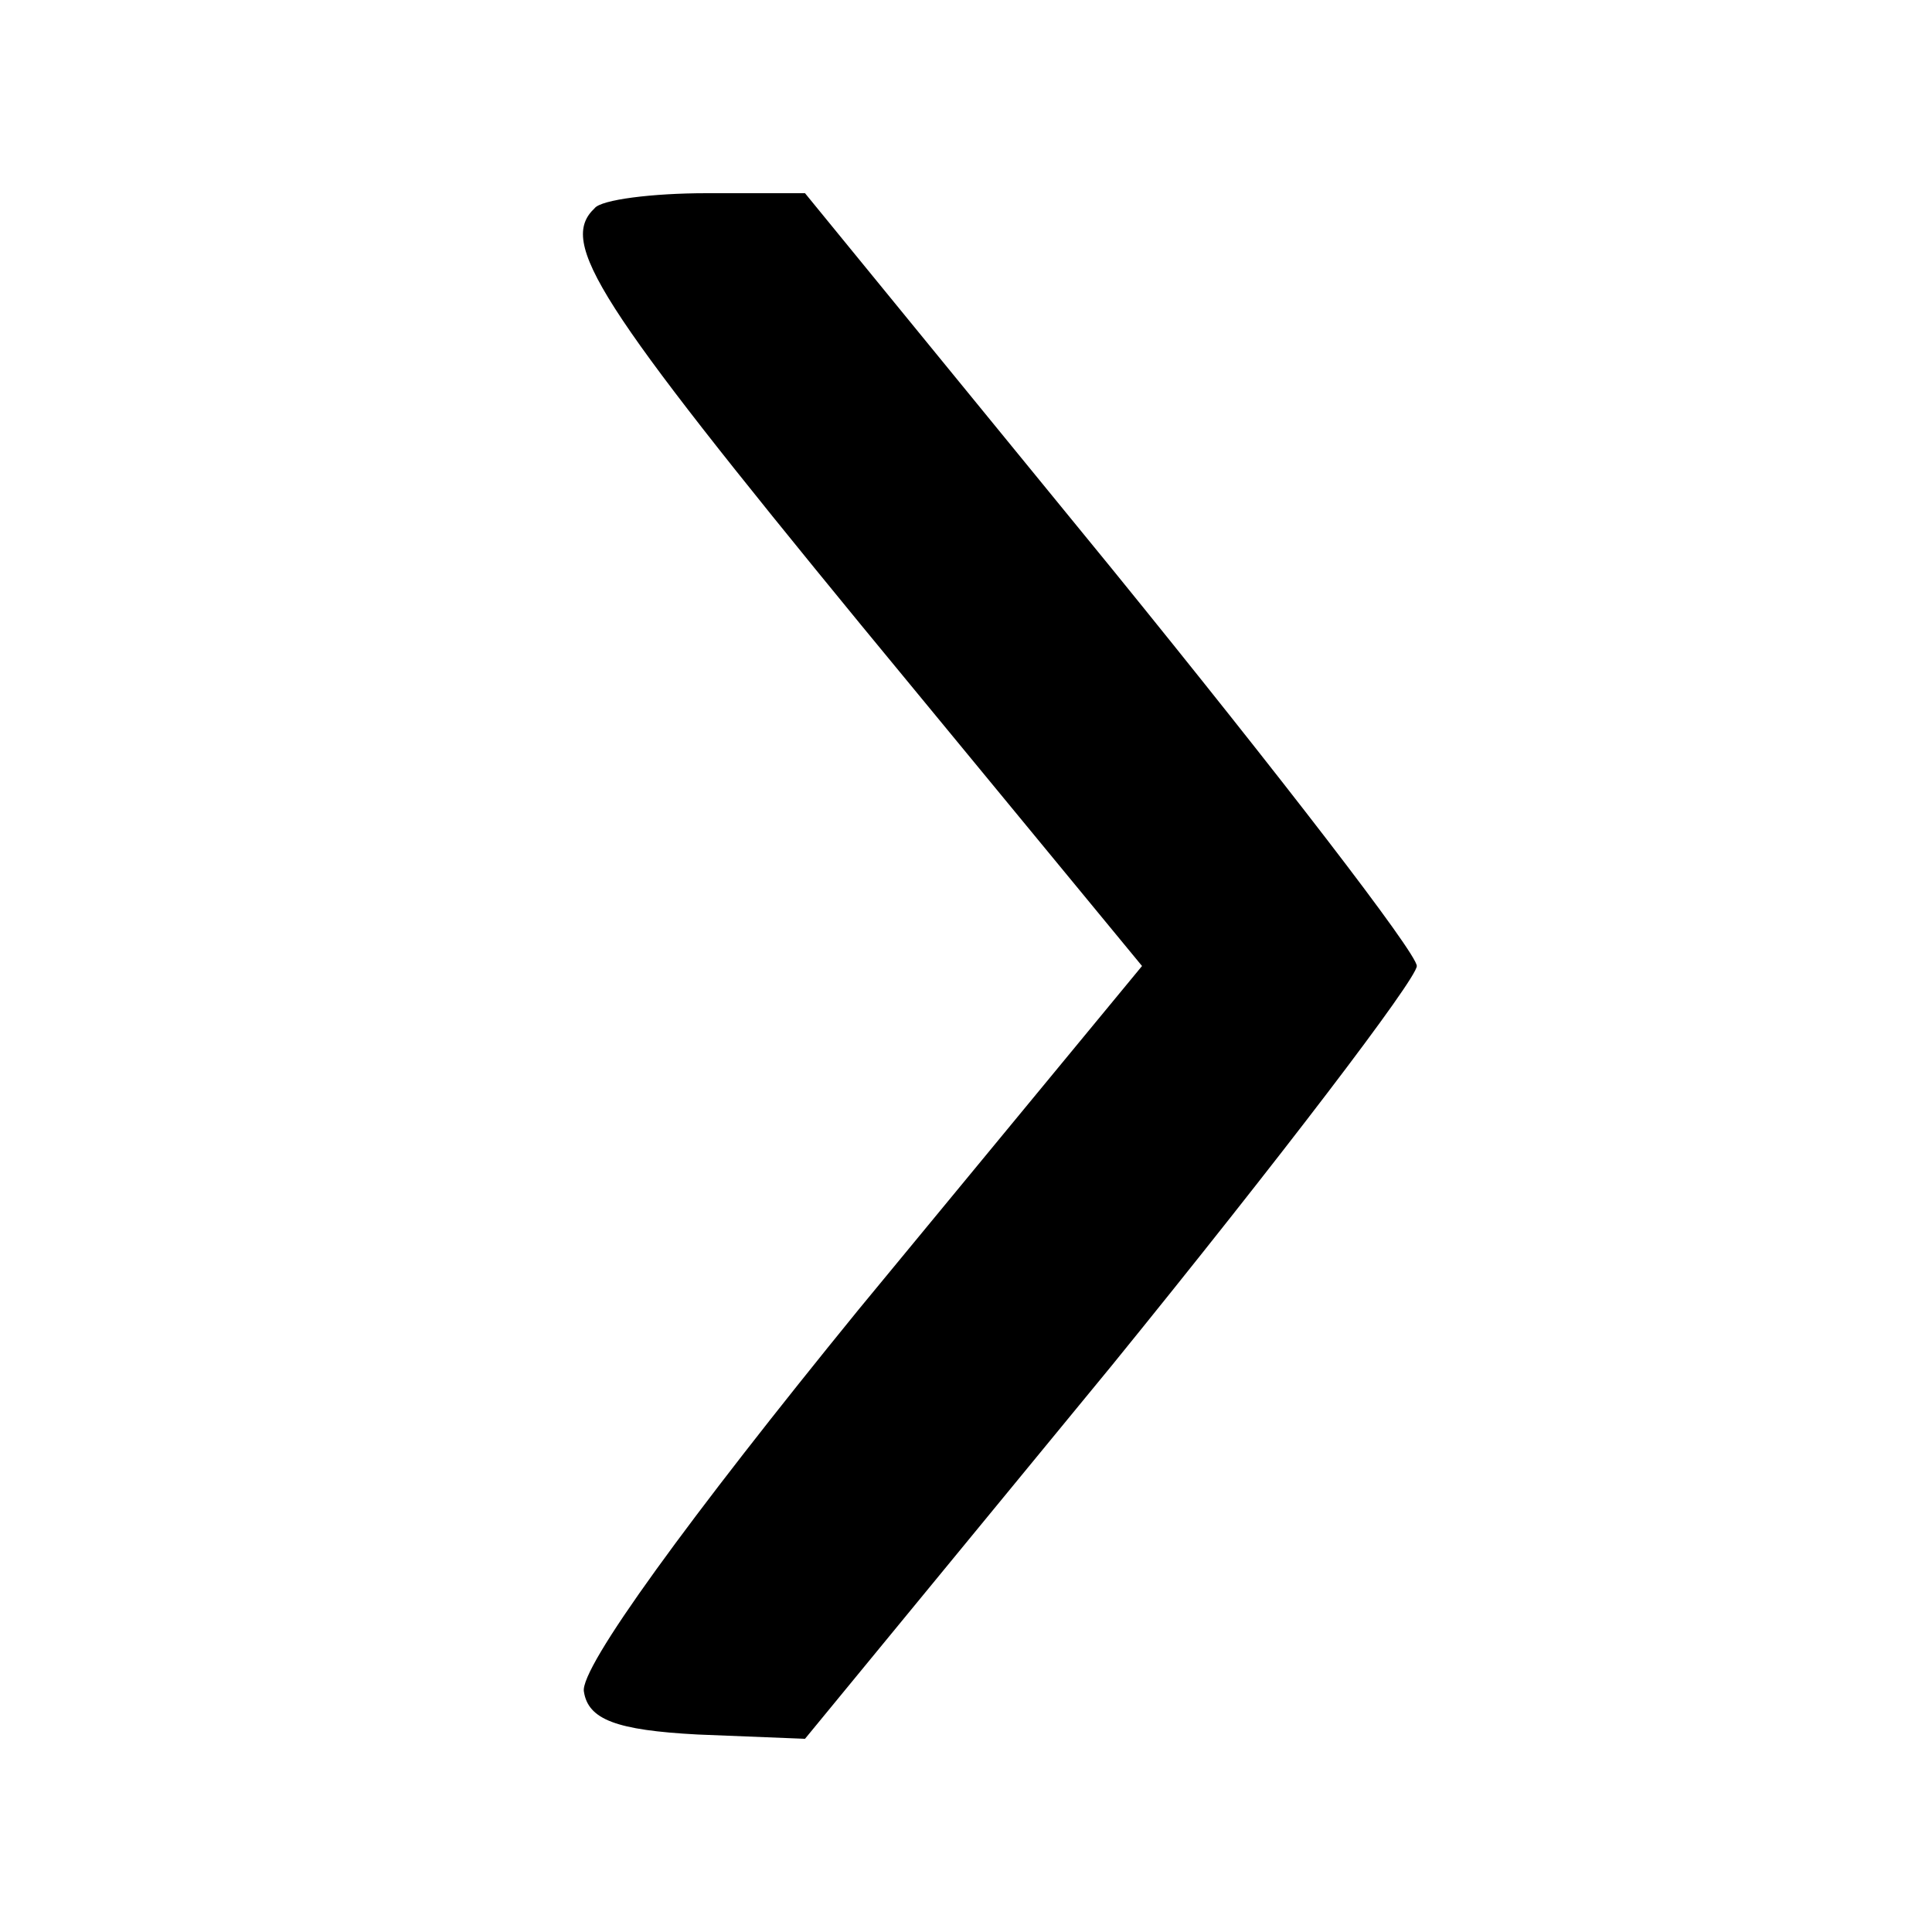 <?xml version="1.0" standalone="no"?>
<!DOCTYPE svg PUBLIC "-//W3C//DTD SVG 20010904//EN"
 "http://www.w3.org/TR/2001/REC-SVG-20010904/DTD/svg10.dtd">
<svg version="1.0" xmlns="http://www.w3.org/2000/svg"
 width="90pt" height="90pt" viewBox="0 0 90 90"
 preserveAspectRatio="xMidYMid meet">

<g transform="translate(0,90) scale(0.1,-0.1)"
fill="#000000" stroke="none">
<path d="M277 803 c-17 -16 1 -44 124 -194 l131 -159 -132 -160 c-79 -97 -130
-167 -128 -178 2 -13 15 -18 53 -20 l50 -2 143 174 c78 96 142 180 142 186 0
6 -64 89 -142 185 l-143 175 -46 0 c-25 0 -49 -3 -52 -7z"/>
</g>
</svg>
